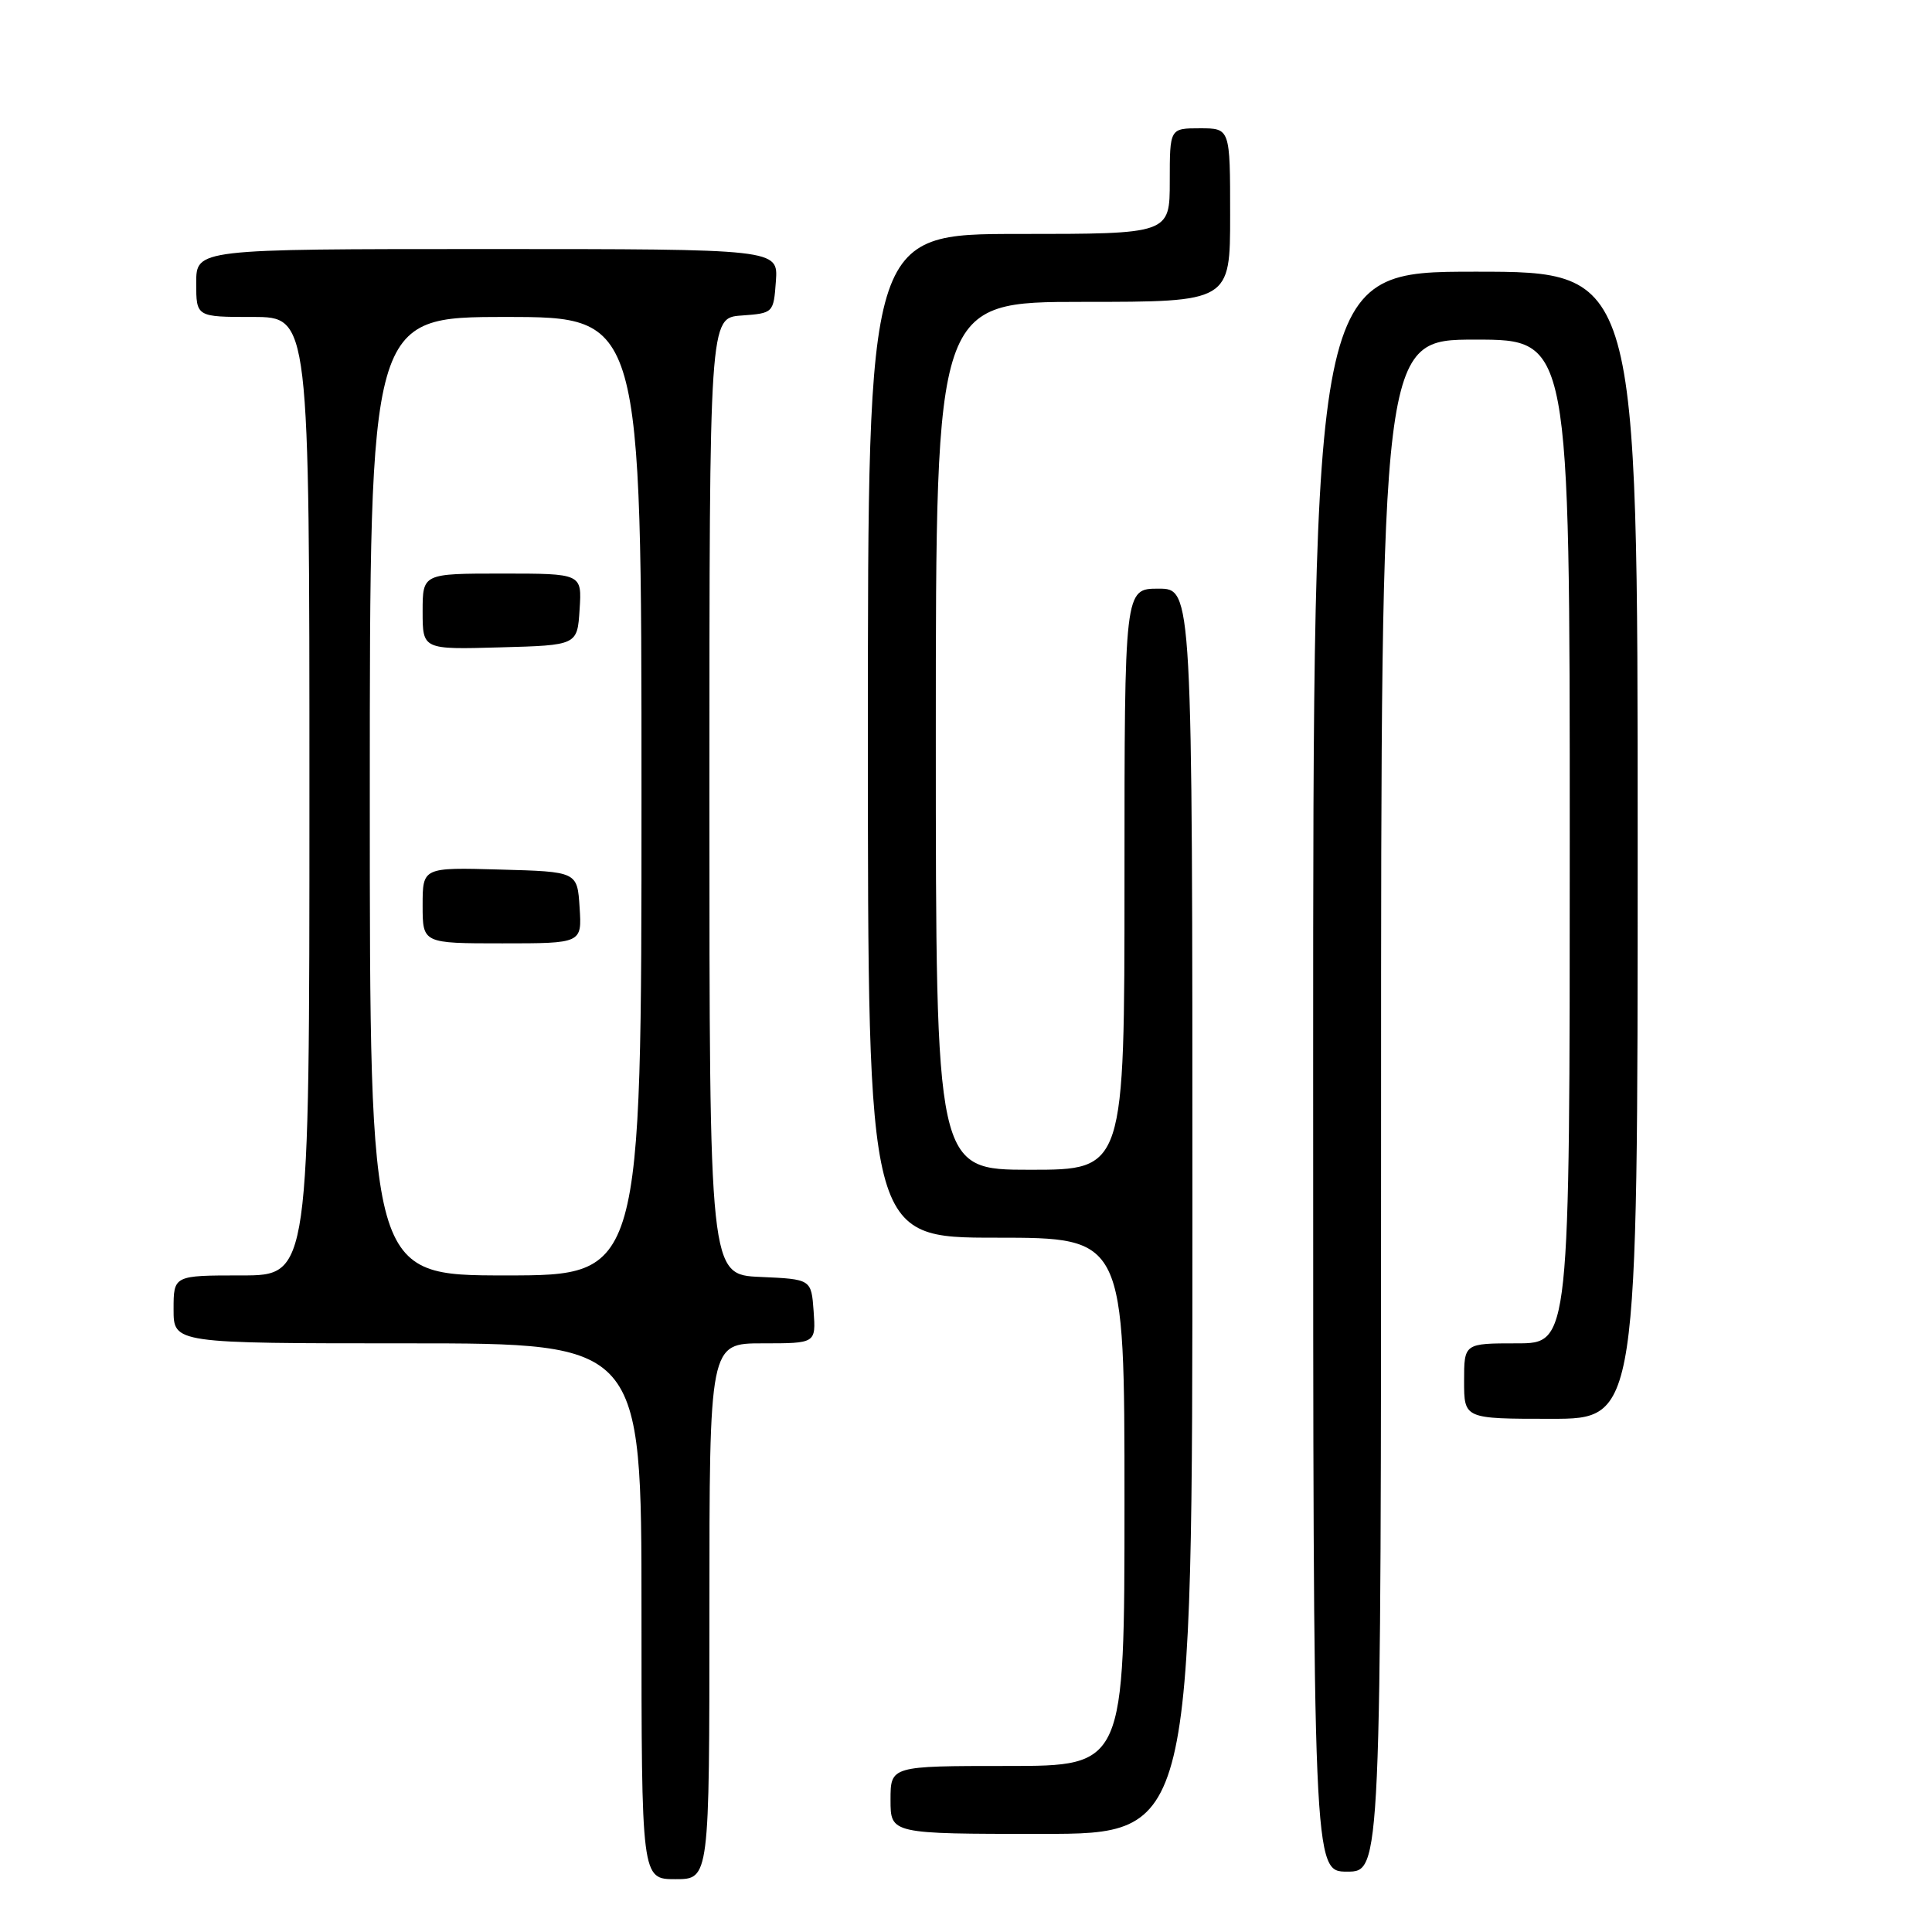 <?xml version="1.0" encoding="UTF-8" standalone="no"?>
<!DOCTYPE svg PUBLIC "-//W3C//DTD SVG 1.1//EN" "http://www.w3.org/Graphics/SVG/1.1/DTD/svg11.dtd" >
<svg xmlns="http://www.w3.org/2000/svg" xmlns:xlink="http://www.w3.org/1999/xlink" version="1.1" viewBox="0 0 256 256">
 <g >
 <path fill="currentColor"
d=" M 94.00 213.50 C 94.00 178.00 94.00 178.00 101.06 178.00 C 108.11 178.00 108.11 178.00 107.81 173.75 C 107.50 169.50 107.50 169.50 100.75 169.20 C 94.00 168.91 94.00 168.91 94.00 105.51 C 94.00 42.11 94.00 42.11 98.25 41.81 C 102.48 41.50 102.50 41.48 102.81 37.25 C 103.11 33.00 103.11 33.00 64.56 33.00 C 26.00 33.00 26.00 33.00 26.00 37.50 C 26.00 42.00 26.00 42.00 33.50 42.00 C 41.00 42.00 41.00 42.00 41.00 105.50 C 41.00 169.00 41.00 169.00 32.00 169.00 C 23.00 169.00 23.00 169.00 23.00 173.50 C 23.00 178.00 23.00 178.00 54.00 178.00 C 85.00 178.00 85.00 178.00 85.00 213.50 C 85.00 249.00 85.00 249.00 89.50 249.00 C 94.00 249.00 94.00 249.00 94.00 213.50 Z  M 183.00 146.50 C 183.00 45.00 183.00 45.00 195.50 45.00 C 208.00 45.00 208.00 45.00 208.00 111.50 C 208.00 178.00 208.00 178.00 201.00 178.00 C 194.00 178.00 194.00 178.00 194.00 183.00 C 194.00 188.00 194.00 188.00 205.50 188.00 C 217.00 188.00 217.00 188.00 217.00 112.00 C 217.00 36.00 217.00 36.00 195.50 36.00 C 174.00 36.00 174.00 36.00 174.00 142.00 C 174.00 248.00 174.00 248.00 178.50 248.00 C 183.00 248.00 183.00 248.00 183.00 146.50 Z  M 158.00 160.50 C 158.00 78.00 158.00 78.00 153.50 78.00 C 149.00 78.00 149.00 78.00 149.00 116.50 C 149.00 155.00 149.00 155.00 136.50 155.00 C 124.00 155.00 124.00 155.00 124.00 97.50 C 124.00 40.00 124.00 40.00 143.50 40.00 C 163.00 40.00 163.00 40.00 163.00 28.50 C 163.00 17.00 163.00 17.00 159.00 17.00 C 155.00 17.00 155.00 17.00 155.00 24.00 C 155.00 31.00 155.00 31.00 135.00 31.00 C 115.00 31.00 115.00 31.00 115.00 97.50 C 115.00 164.00 115.00 164.00 132.00 164.00 C 149.00 164.00 149.00 164.00 149.00 199.00 C 149.00 234.00 149.00 234.00 133.50 234.00 C 118.00 234.00 118.00 234.00 118.00 238.50 C 118.00 243.00 118.00 243.00 138.00 243.00 C 158.00 243.00 158.00 243.00 158.00 160.50 Z  M 49.00 105.50 C 49.00 42.00 49.00 42.00 67.00 42.00 C 85.00 42.00 85.00 42.00 85.00 105.50 C 85.00 169.00 85.00 169.00 67.00 169.00 C 49.00 169.00 49.00 169.00 49.00 105.50 Z  M 76.80 120.25 C 76.50 115.50 76.50 115.50 66.25 115.22 C 56.00 114.93 56.00 114.93 56.00 119.97 C 56.00 125.00 56.00 125.00 66.55 125.00 C 77.11 125.00 77.11 125.00 76.80 120.25 Z  M 76.80 80.75 C 77.11 76.00 77.11 76.00 66.55 76.00 C 56.00 76.00 56.00 76.00 56.00 81.03 C 56.00 86.07 56.00 86.07 66.25 85.78 C 76.50 85.50 76.50 85.50 76.80 80.75 Z "/>
</g>
</svg>